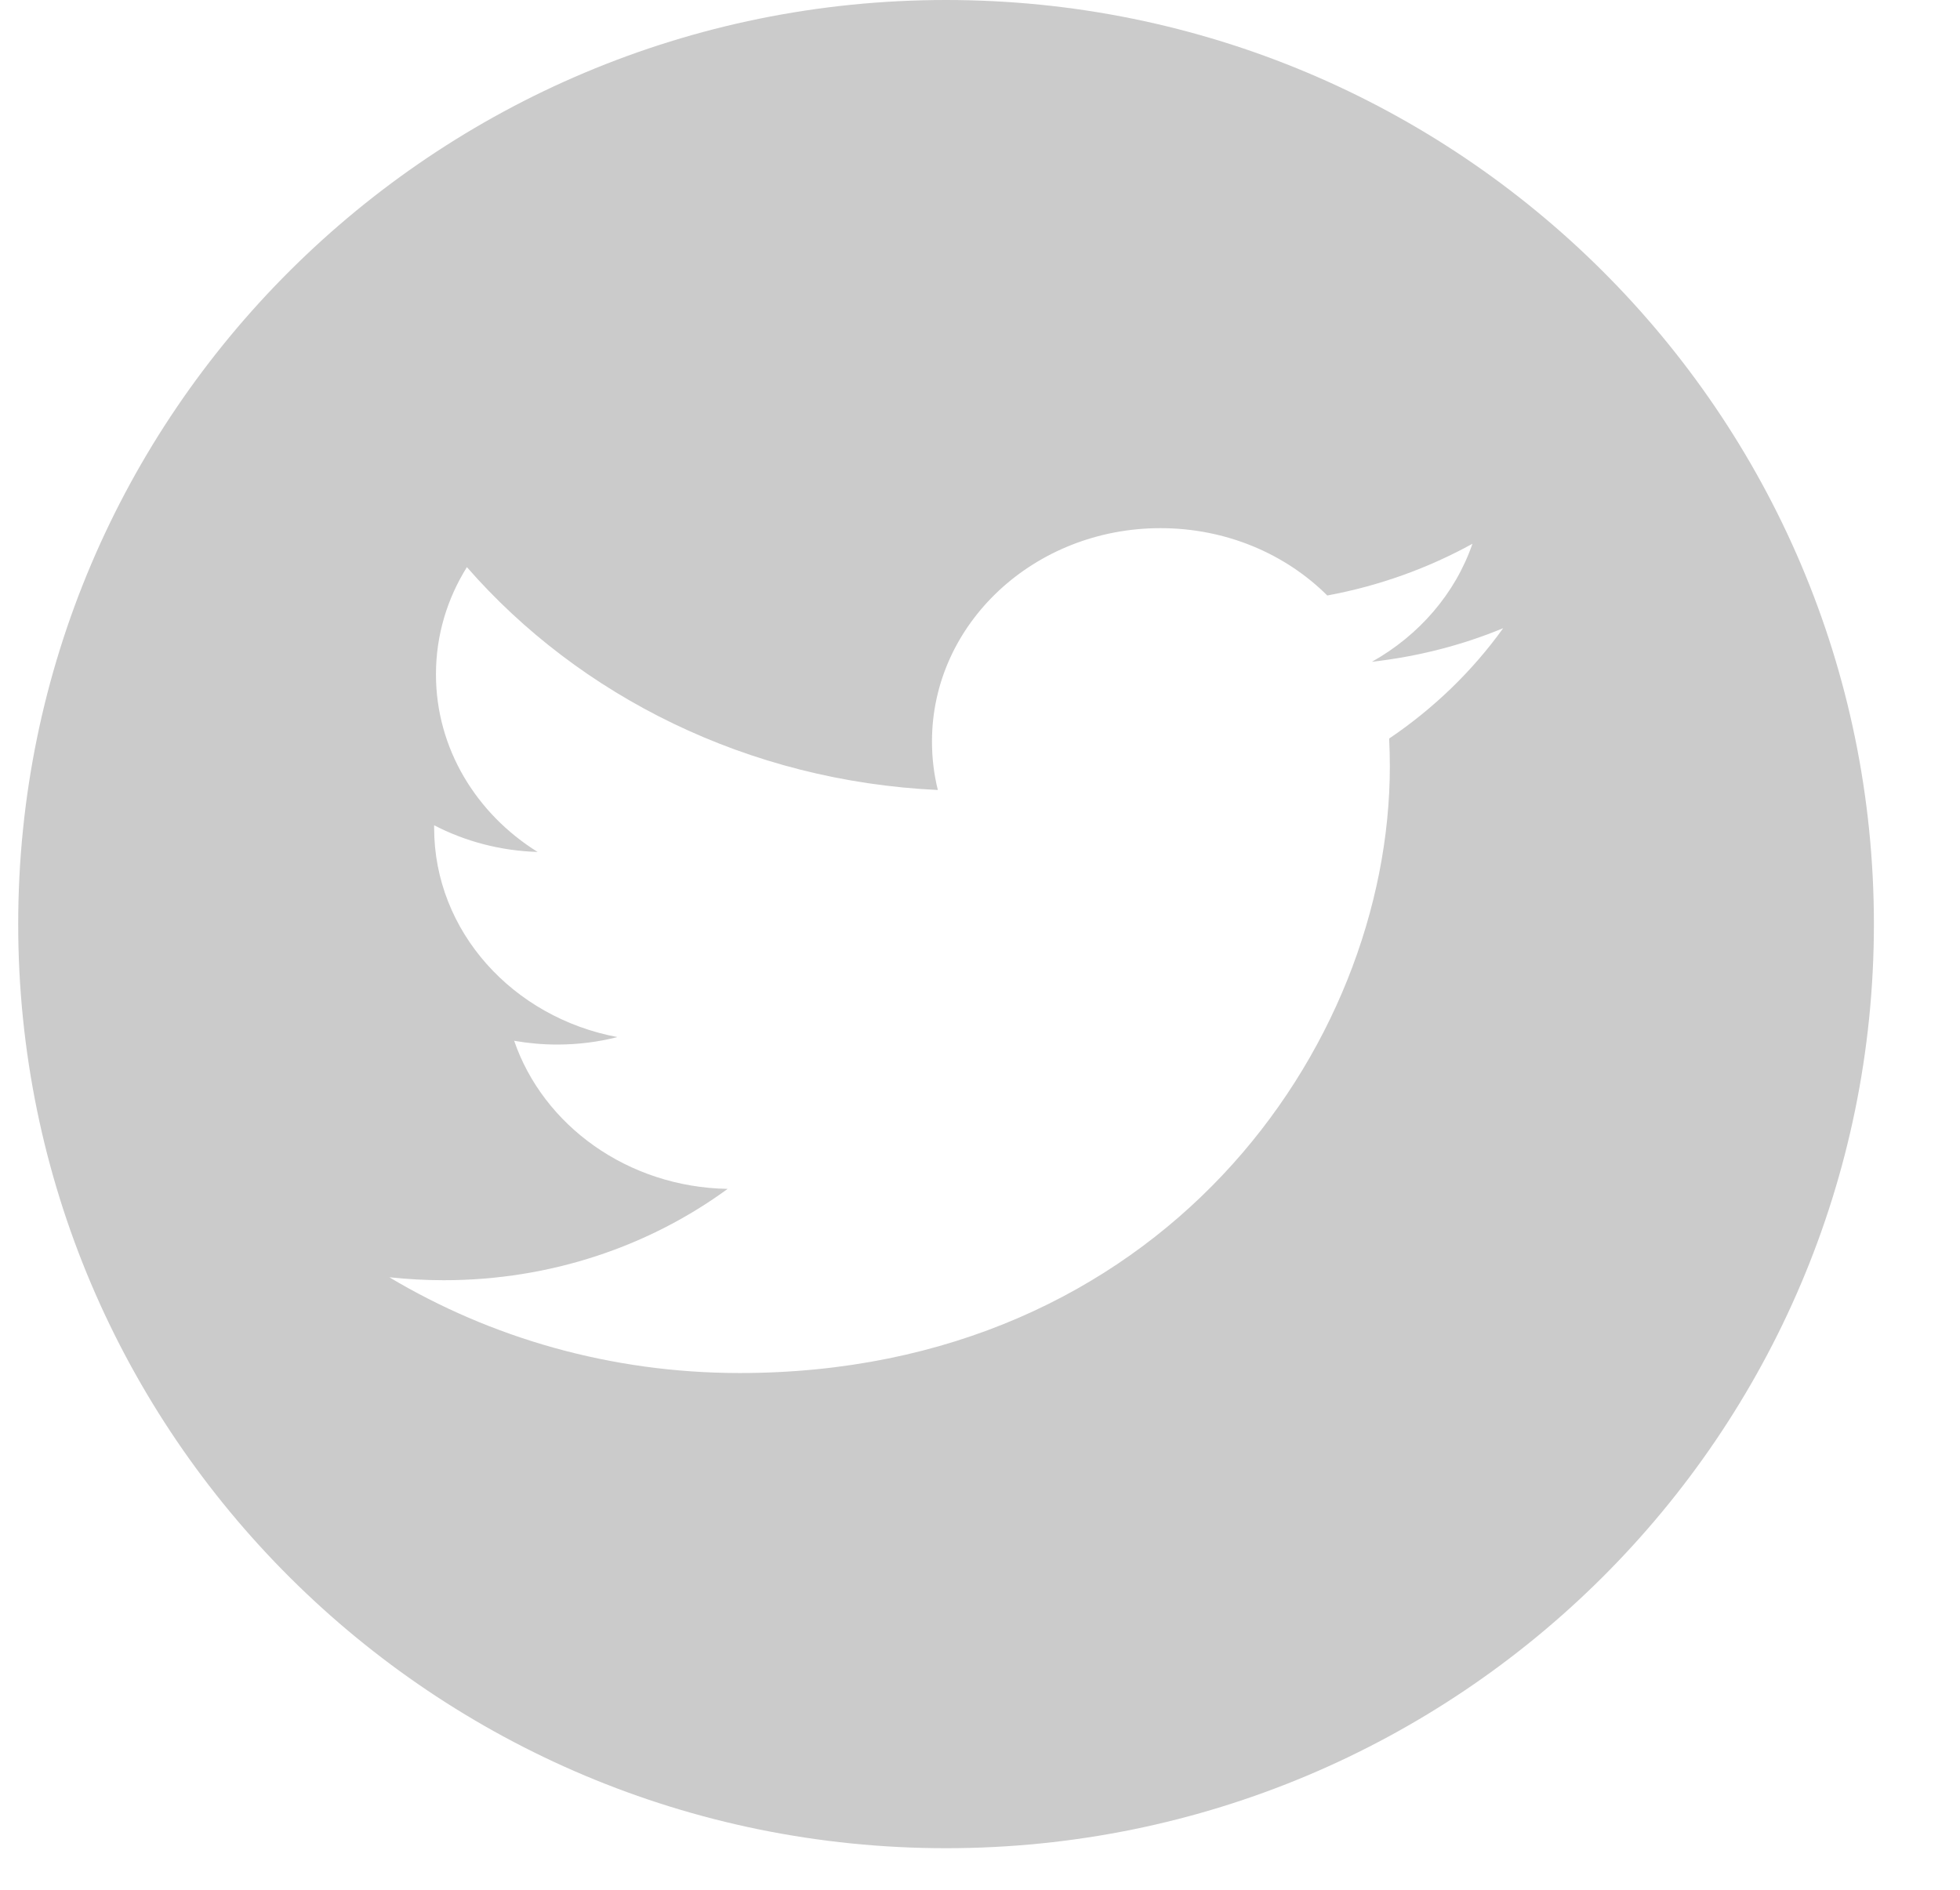 <svg width="28" height="27" viewBox="0 0 28 27" fill="none" xmlns="http://www.w3.org/2000/svg">
<g clip-path="url(#clip0)">
<path fill-rule="evenodd" clip-rule="evenodd" d="M13.515 26.406C6.194 26.406 0.26 20.495 0.26 13.203C0.26 5.911 6.194 0 13.515 0C20.836 0 26.77 5.911 26.77 13.203C26.77 20.495 20.836 26.406 13.515 26.406ZM21.035 7.769C20.403 8.117 19.704 8.371 18.961 8.508C18.366 7.915 17.518 7.546 16.578 7.546C14.775 7.546 13.314 8.91 13.314 10.593C13.314 10.832 13.342 11.065 13.398 11.287C10.686 11.16 8.28 9.947 6.67 8.103C6.388 8.554 6.228 9.077 6.228 9.635C6.228 10.693 6.804 11.626 7.68 12.172C7.145 12.156 6.641 12.019 6.202 11.791C6.202 11.804 6.202 11.816 6.202 11.829C6.202 13.306 7.327 14.538 8.82 14.817C8.547 14.887 8.257 14.924 7.96 14.924C7.749 14.924 7.545 14.905 7.345 14.87C7.761 16.08 8.966 16.961 10.395 16.986C9.278 17.803 7.87 18.291 6.341 18.291C6.078 18.291 5.818 18.276 5.562 18.249C7.007 19.112 8.723 19.617 10.566 19.617C16.571 19.617 19.855 14.973 19.855 10.947C19.855 10.813 19.851 10.682 19.845 10.552C20.482 10.122 21.036 9.586 21.474 8.975C20.889 9.218 20.259 9.38 19.599 9.455C20.273 9.077 20.79 8.48 21.035 7.769Z" fill="#CBCBCB"/>
</g>
<defs>
<clipPath id="clip0">
<rect x="0.25" width="27.422" height="26.406" fill="white"/>
</clipPath>
</defs>
</svg>
